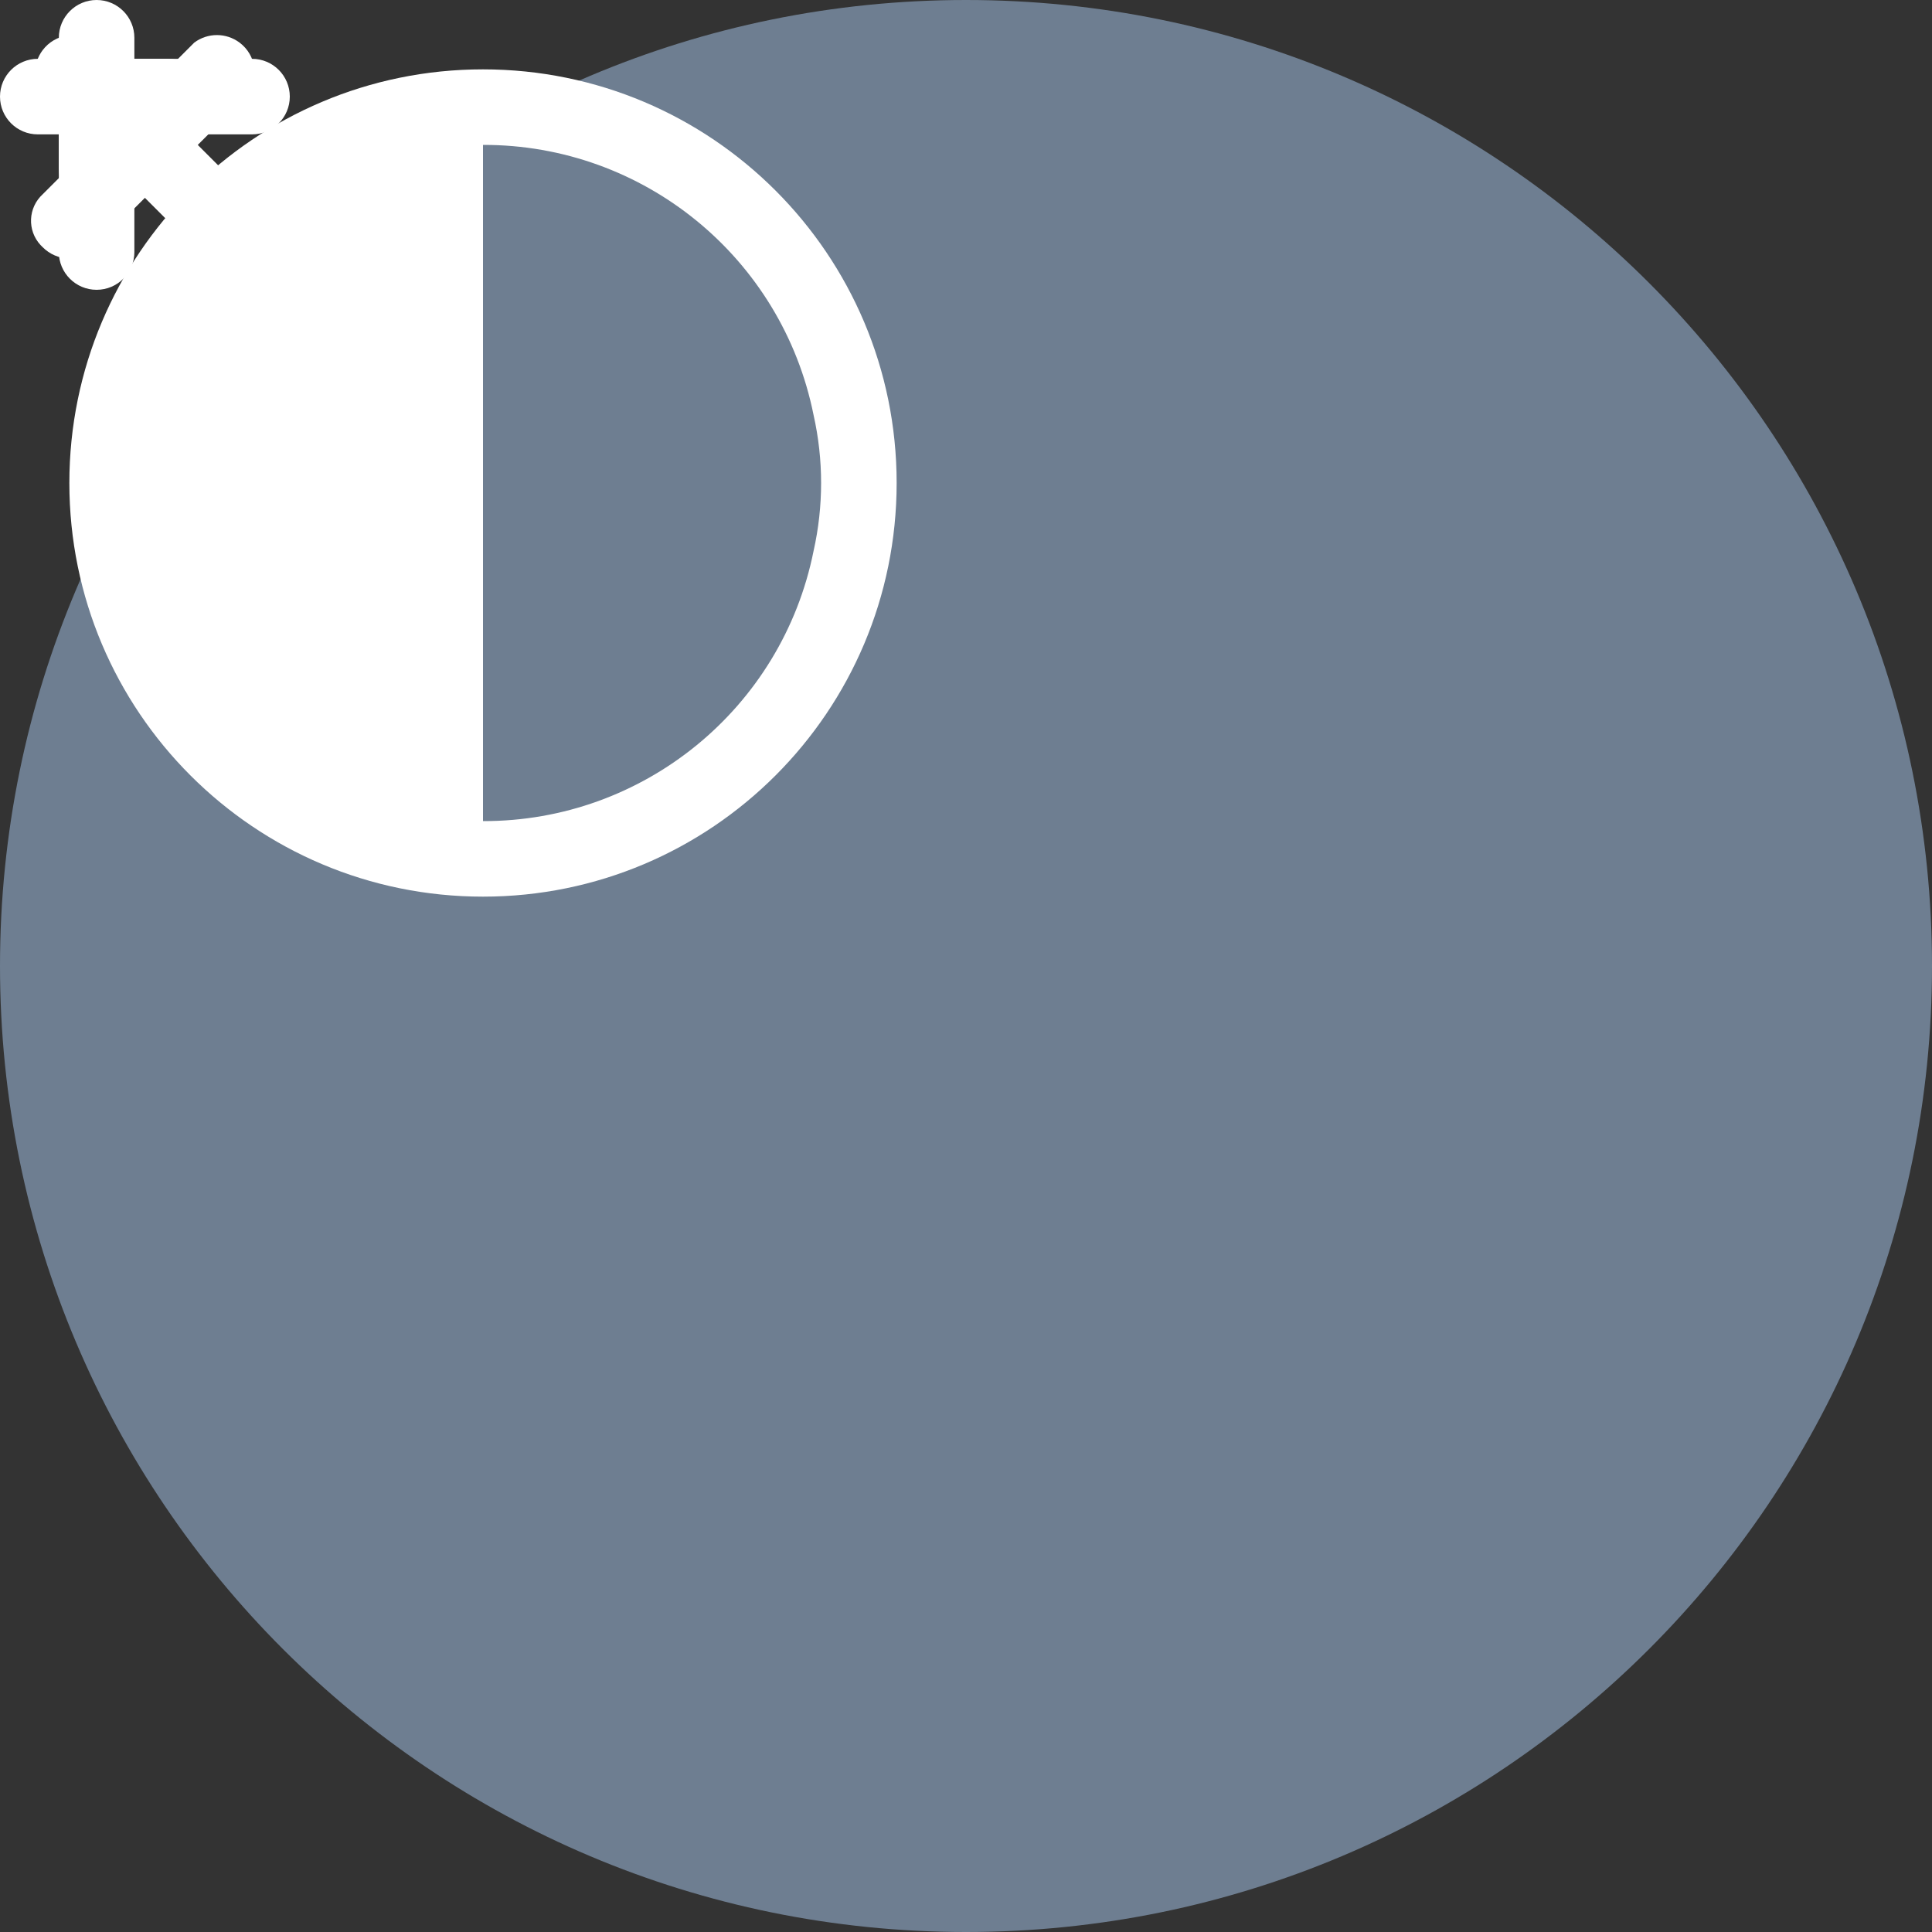 <svg width="20" height="20" viewBox="0 0 20 20" fill="currentColor" xmlns="http://www.w3.org/2000/svg">
<rect x="0" y="0" width="20" height="20" fill="#333333" stroke="none"/>
<path d="M10 20C15.523 20 20 15.523 20 10C20 4.477 15.523 0 10 0C4.477 0 0 4.477 0 10C0 15.523 4.477 20 10 20Z" fill="#6E7E91"/>
<path d="M5 0.718C2.635 0.718 0.718 2.635 0.718 5C0.718 7.365 2.635 9.282 5 9.282C7.365 9.282 9.282 7.365 9.282 5C9.282 2.635 7.365 0.718 5 0.718ZM5 8.5V1.5C6.662 1.496 8.095 2.667 8.422 4.296C8.526 4.76 8.526 5.24 8.422 5.704C8.095 7.333 6.662 8.504 5 8.5Z" fill="white"/>
<path d="M0.442 2.559C0.514 2.632 0.612 2.674 0.715 2.676C0.819 2.675 0.917 2.632 0.989 2.559L1.947 1.601C2.12 1.471 2.155 1.226 2.025 1.053C1.896 0.88 1.651 0.845 1.478 0.975C1.448 0.997 1.422 1.023 1.4 1.053L0.442 2.011C0.29 2.15 0.28 2.385 0.419 2.536C0.426 2.544 0.434 2.551 0.442 2.559Z" fill="white"/>
<path d="M2.48 0.441C2.341 0.337 2.15 0.337 2.011 0.441L1.053 1.4C0.902 1.538 0.892 1.773 1.03 1.924C1.038 1.932 1.045 1.94 1.053 1.947C1.192 2.098 1.427 2.108 1.578 1.97C1.586 1.962 1.593 1.955 1.6 1.947L2.559 0.989C2.688 0.816 2.653 0.571 2.48 0.441Z" fill="white"/>
<path d="M1.947 1.4L0.989 0.441C0.816 0.312 0.571 0.347 0.441 0.52C0.337 0.659 0.337 0.85 0.441 0.989L1.4 1.947C1.538 2.098 1.773 2.108 1.924 1.97C1.932 1.962 1.94 1.955 1.947 1.947C2.098 1.808 2.108 1.573 1.97 1.422C1.962 1.414 1.955 1.407 1.947 1.4Z" fill="white"/>
<path d="M2.011 2.559C2.15 2.71 2.385 2.72 2.536 2.581C2.544 2.574 2.551 2.566 2.558 2.559C2.71 2.42 2.72 2.185 2.581 2.034C2.574 2.026 2.566 2.018 2.558 2.011L1.6 1.053C1.428 0.923 1.182 0.959 1.053 1.131C0.949 1.27 0.949 1.462 1.053 1.601L2.011 2.559Z" fill="white"/>
<path d="M1 2.131C1.216 2.131 1.391 1.956 1.391 1.74V0.391C1.391 0.175 1.216 0 1 0C0.784 0 0.609 0.175 0.609 0.391V1.74C0.609 1.956 0.784 2.131 1 2.131Z" fill="white"/>
<path d="M1 0.869C0.784 0.869 0.609 1.044 0.609 1.26V2.609C0.609 2.825 0.784 3 1 3C1.216 3 1.391 2.825 1.391 2.609V1.26C1.391 1.044 1.216 0.869 1 0.869Z" fill="white"/>
<path d="M2.609 0.609H1.26C1.044 0.609 0.869 0.784 0.869 1C0.869 1.216 1.044 1.391 1.26 1.391H2.609C2.825 1.391 3 1.216 3 1C3 0.784 2.825 0.609 2.609 0.609Z" fill="white"/>
<path d="M2.131 1C2.131 0.784 1.956 0.609 1.74 0.609H0.391C0.175 0.609 0 0.784 0 1C0 1.216 0.175 1.391 0.391 1.391H1.74C1.956 1.391 2.131 1.216 2.131 1Z" fill="white"/>
</svg>
